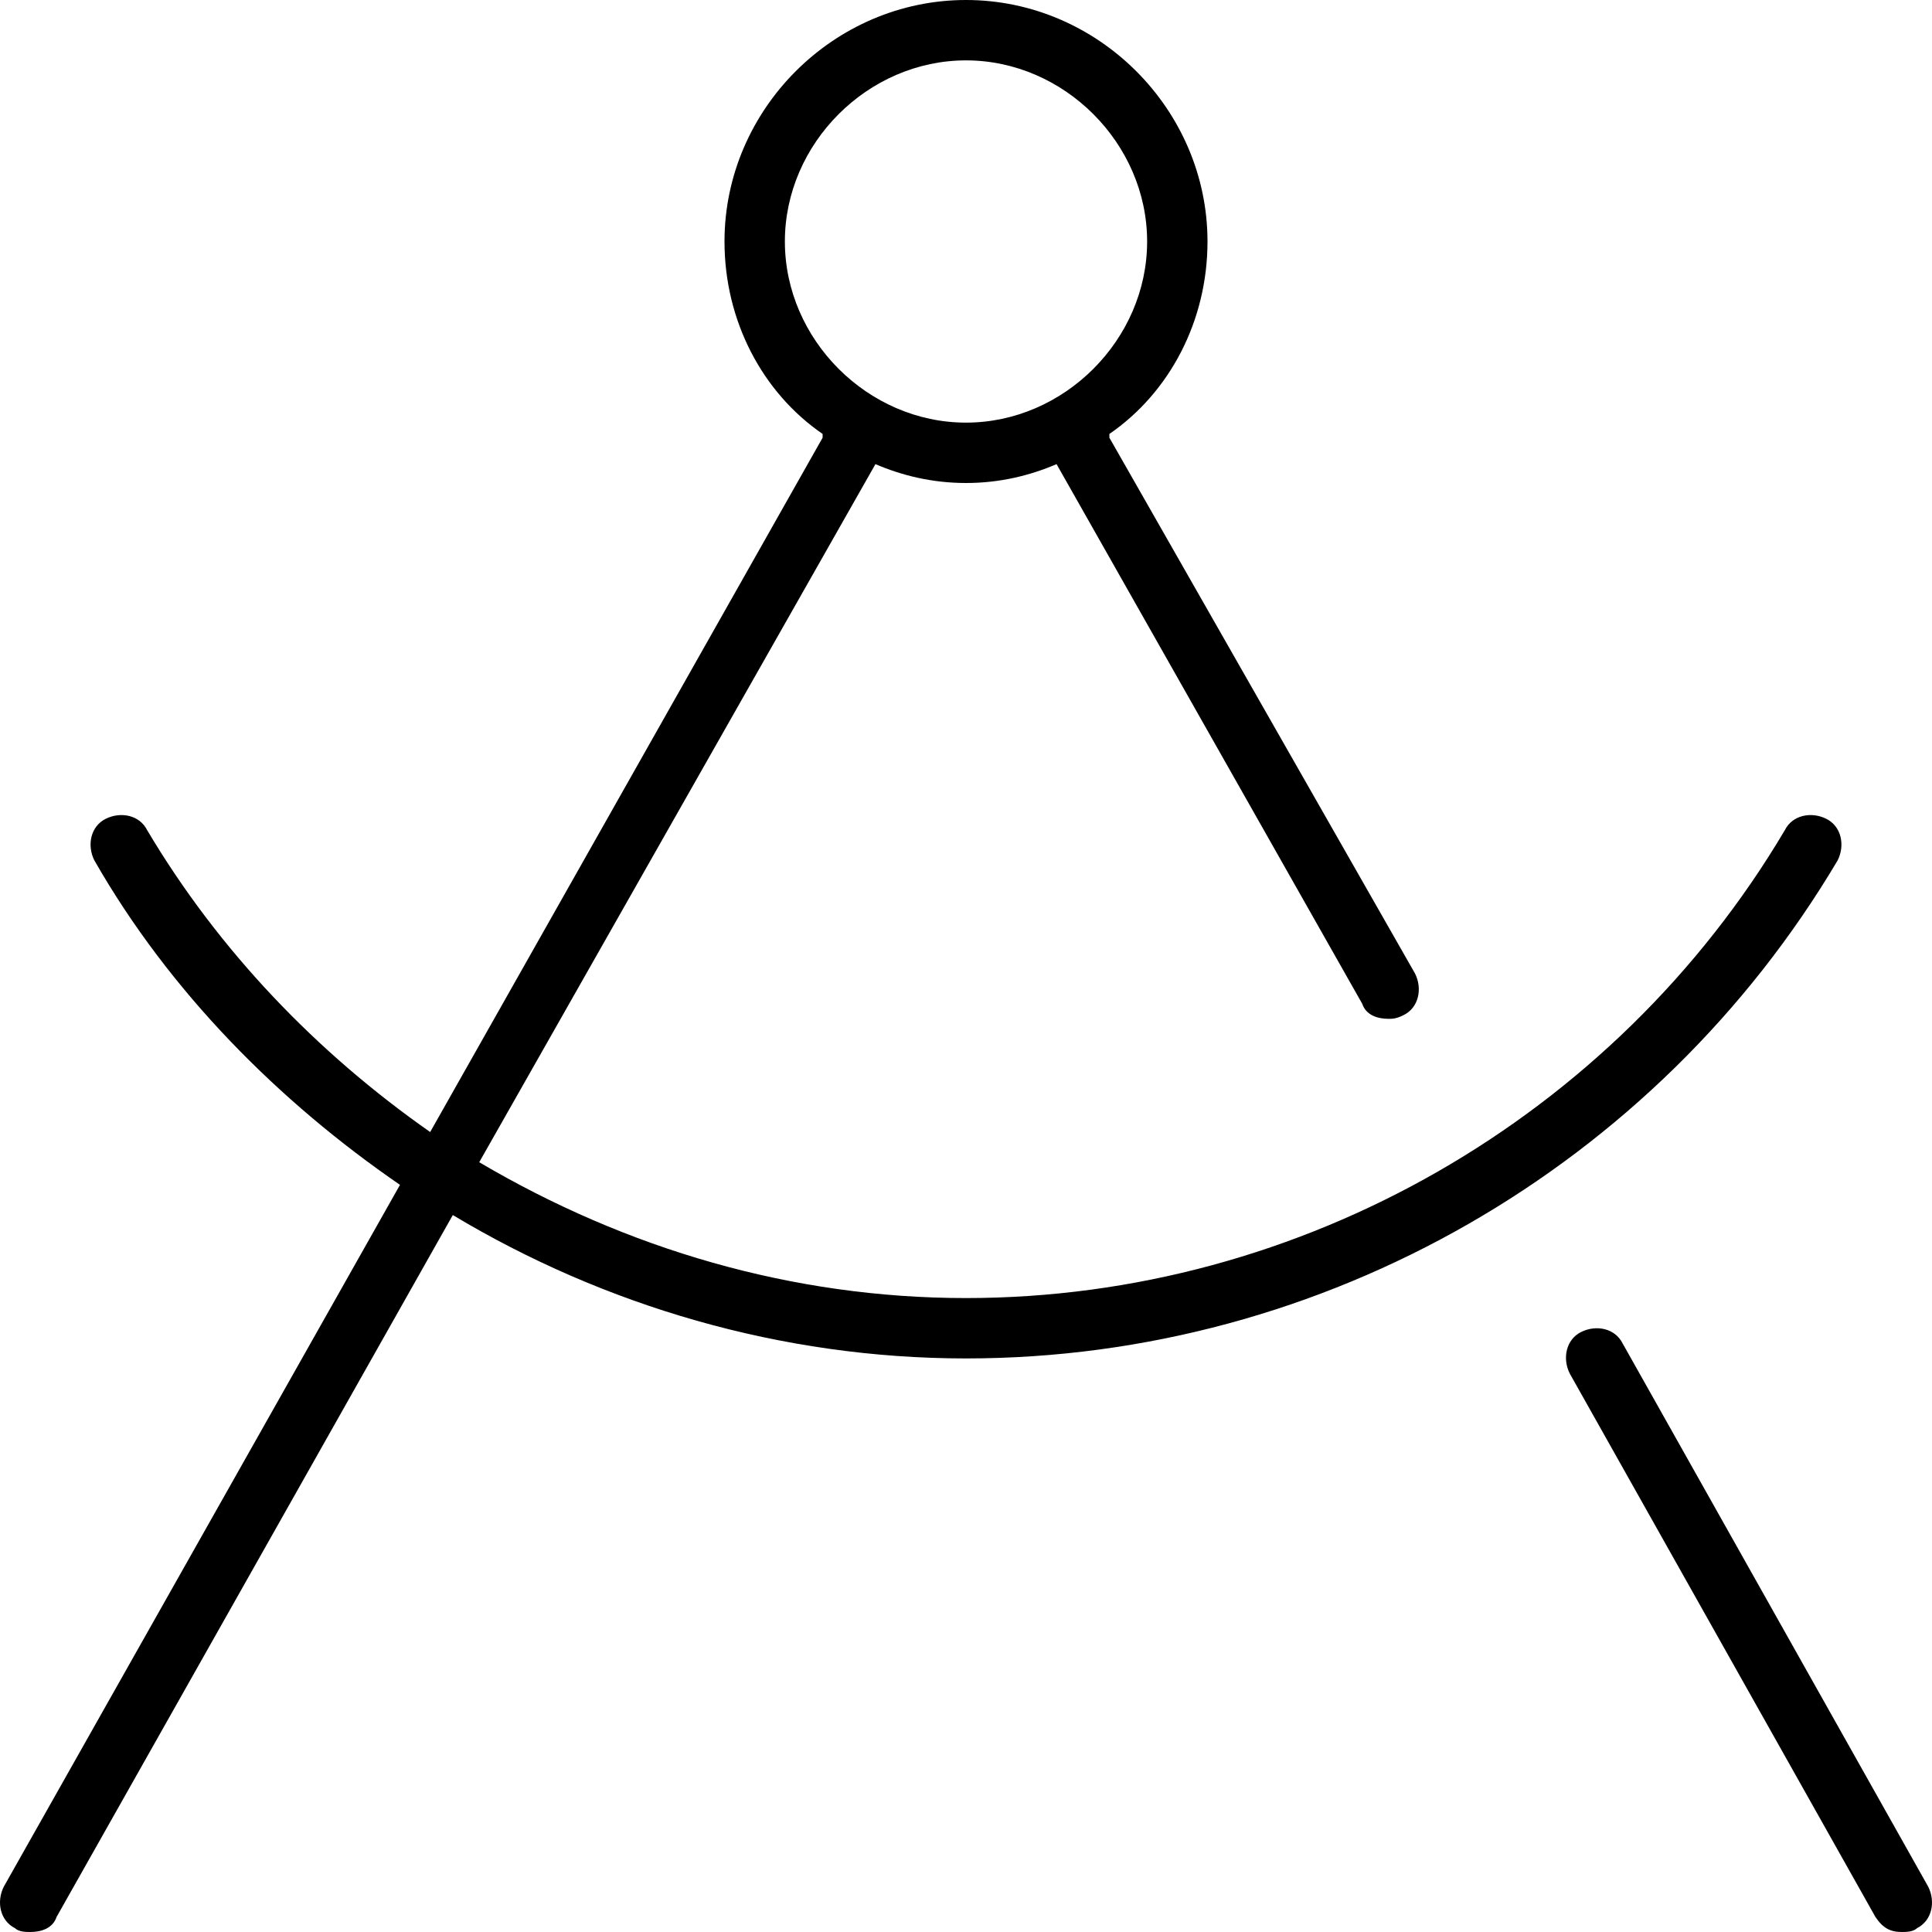 <svg xmlns="http://www.w3.org/2000/svg" viewBox="0 0 512 512"><!-- Font Awesome Pro 6.0.0-alpha1 by @fontawesome - https://fontawesome.com License - https://fontawesome.com/license (Commercial License) --><path d="M487 228C489 224 488 219 484 217C480 215 475 216 473 220C428 296 345 344 256 344C210 344 166 331 127 308L232 123C232 123 232 123 232 123C239 126 247 128 256 128S273 126 280 123C280 123 280 123 280 123L361 266C362 269 365 270 368 270C369 270 370 270 372 269C376 267 377 262 375 258L294 116C294 115 294 115 294 115C310 104 320 85 320 64C320 29 291 0 256 0C221 0 192 29 192 64C192 85 202 104 218 115C218 115 218 115 218 116L114 300C84 279 58 252 39 220C37 216 32 215 28 217C24 219 23 224 25 228C45 263 74 292 106 314L1 500C-1 504 0 509 4 511C5 512 7 512 8 512C11 512 14 511 15 508L120 322C160 346 207 360 256 360C351 360 439 309 487 228ZM208 64C208 38 230 16 256 16S304 38 304 64S282 112 256 112S208 90 208 64ZM511 500L430 356C428 352 423 351 419 353C415 355 414 360 416 364L497 508C499 511 501 512 504 512C505 512 507 512 508 511C512 509 513 504 511 500Z"/></svg>